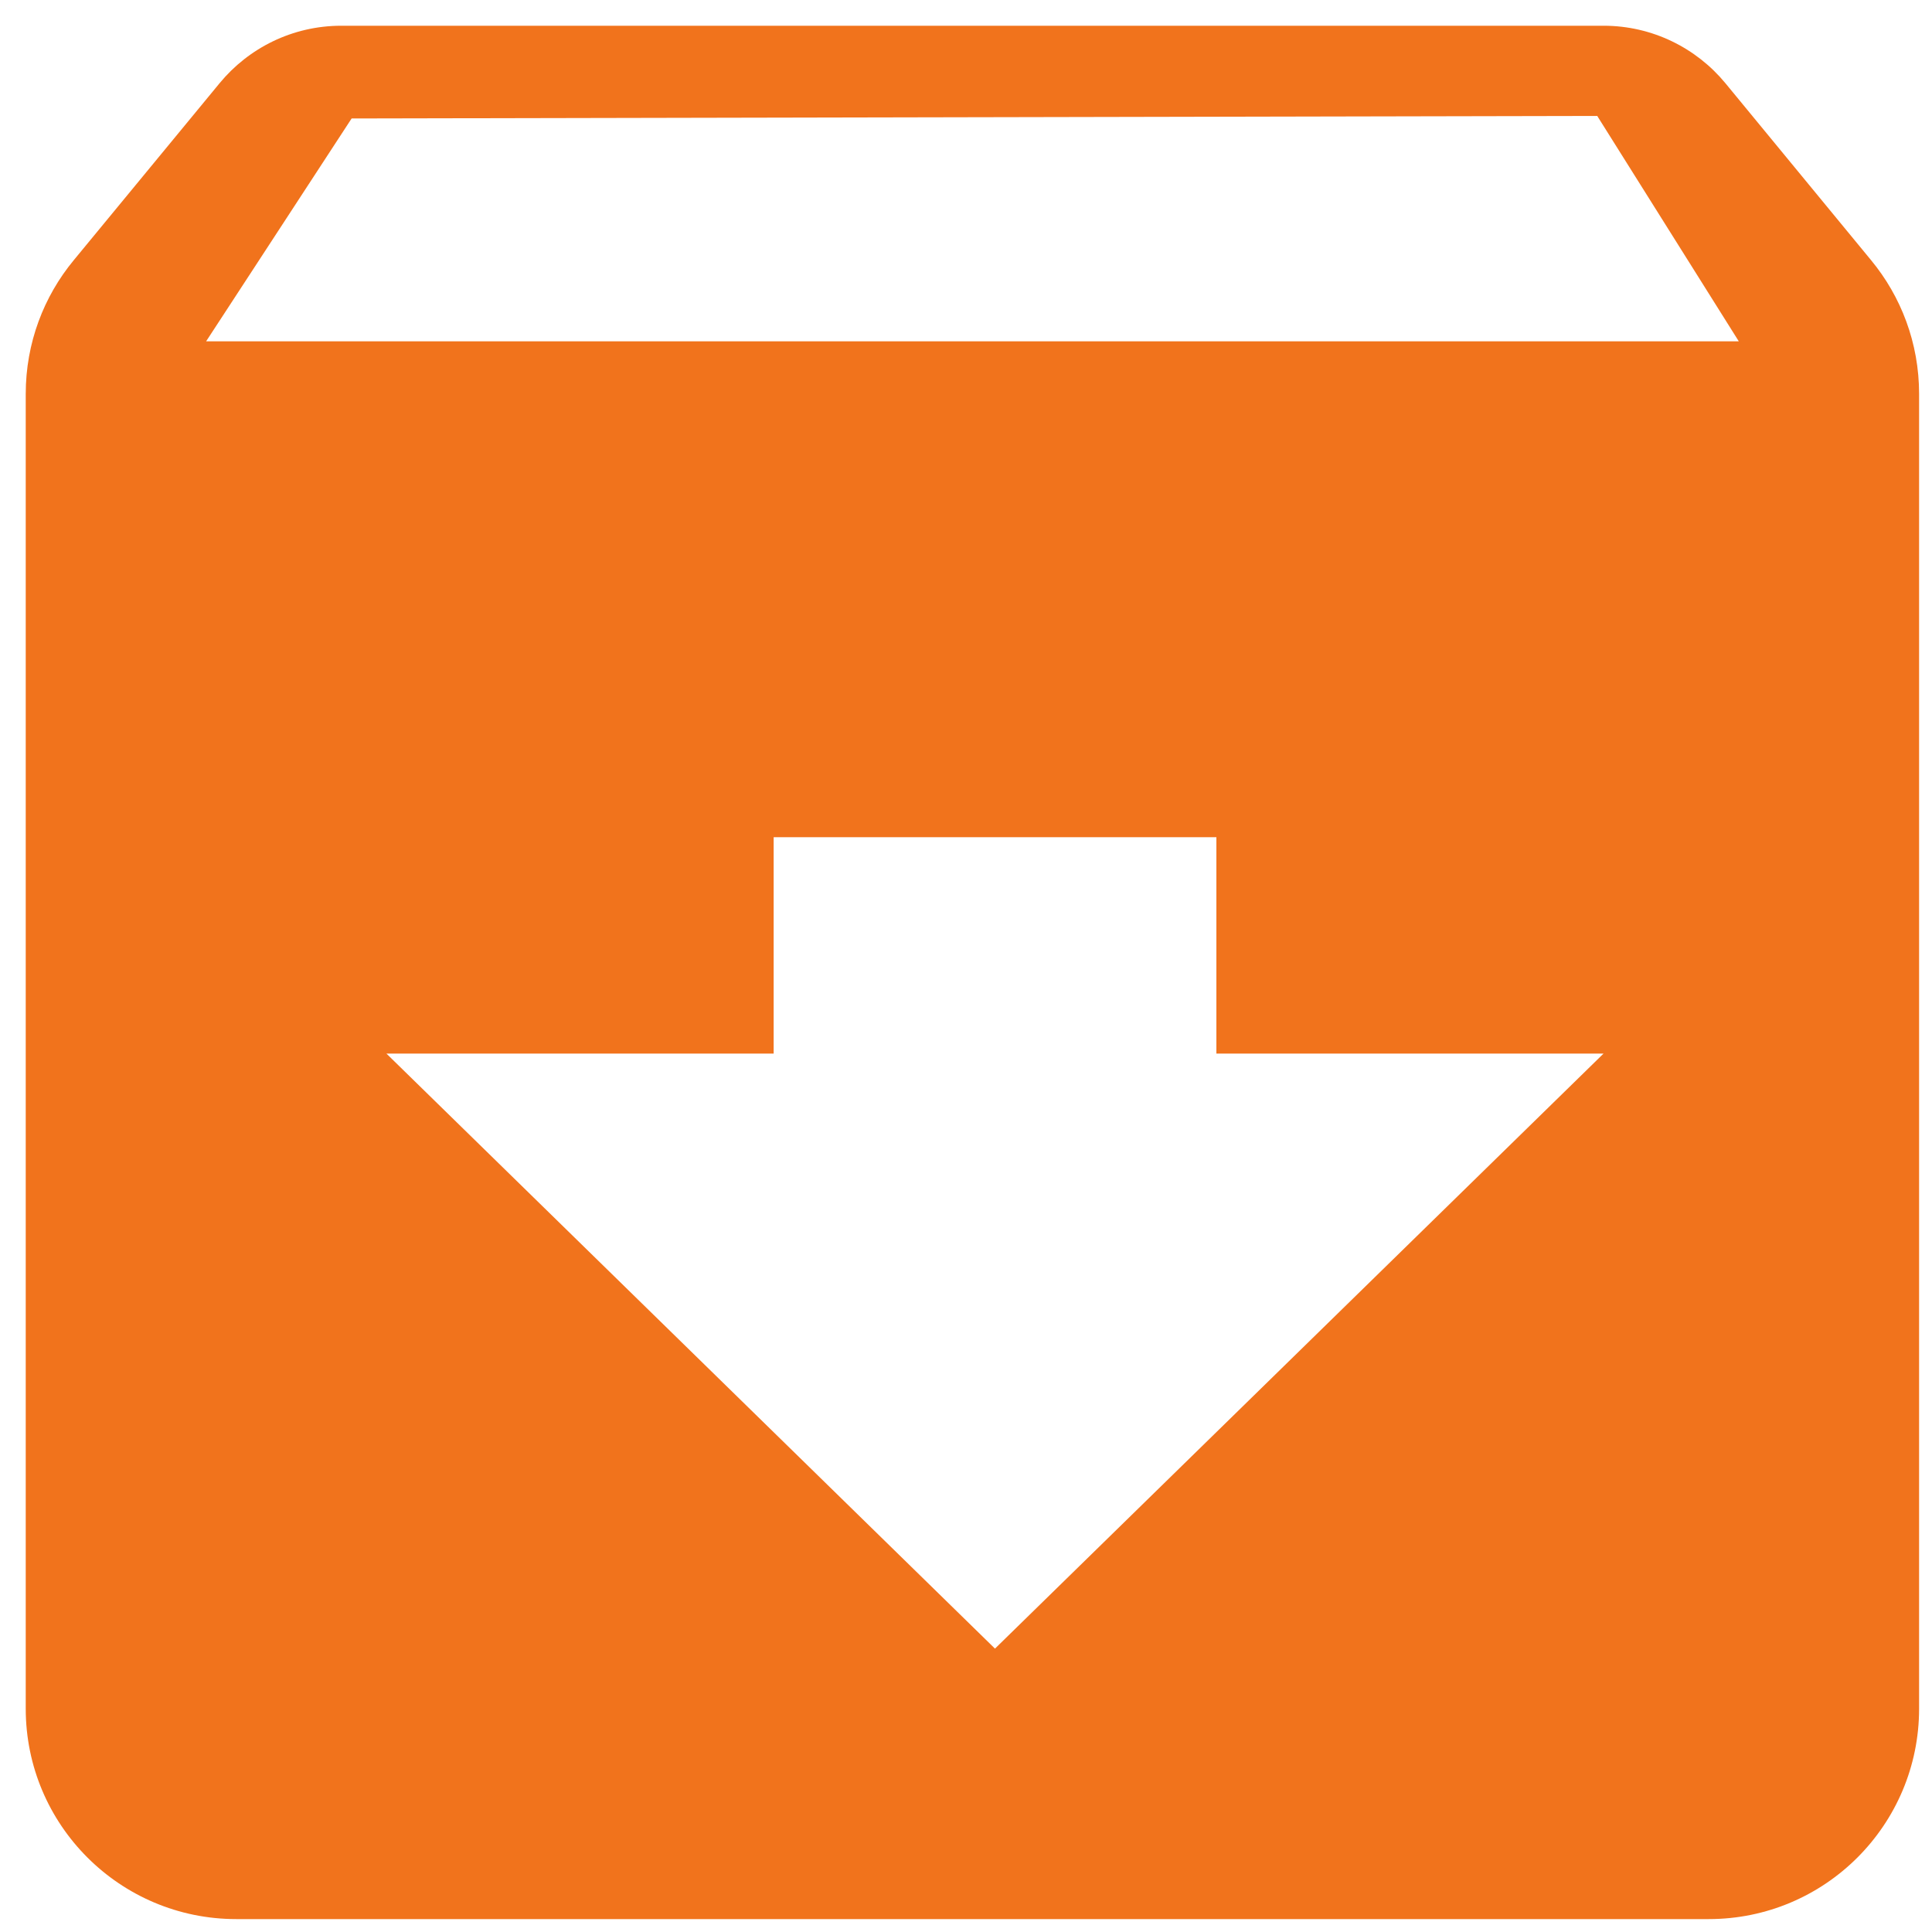 <?xml version="1.0" encoding="UTF-8" standalone="no"?>
<svg width="25px" height="25px" viewBox="0 0 25 25" version="1.1" xmlns="http://www.w3.org/2000/svg" xmlns:xlink="http://www.w3.org/1999/xlink">
    <!-- Generator: Sketch 48.2 (47327) - http://www.bohemiancoding.com/sketch -->
    <title>IconPick up</title>
    <desc>Created with Sketch.</desc>
    <defs></defs>
    <g id="Delivery-address-Copy" stroke="none" stroke-width="1" fill="none" fill-rule="evenodd" transform="translate(-8, -8)">
        <g id="Dropoff" transform="translate(6, 6)" fill="#F1731C">
            <path d="M14.875,23.333 L7,15.633 L12.011,15.633 L12.011,12.833 L17.74,12.833 L17.74,15.633 L22.75,15.633 L14.875,23.333 Z M6.55,3.533 L22.668,3.5 L24.5,6.417 L4.667,6.417 L6.55,3.533 Z M22.75,2.333 L6.417,2.333 C5.782,2.333 5.216,2.623 4.842,3.076 L2.955,5.366 C2.567,5.835 2.333,6.438 2.333,7.097 L2.333,24.11 C2.333,25.614 3.552,26.833 5.057,26.833 L24.111,26.833 C25.615,26.833 26.833,25.614 26.833,24.11 L26.833,7.097 C26.833,6.438 26.599,5.835 26.211,5.366 L24.326,3.076 C23.952,2.623 23.383,2.333 22.75,2.333" id="Send"></path>
        </g>
    </g>
</svg>